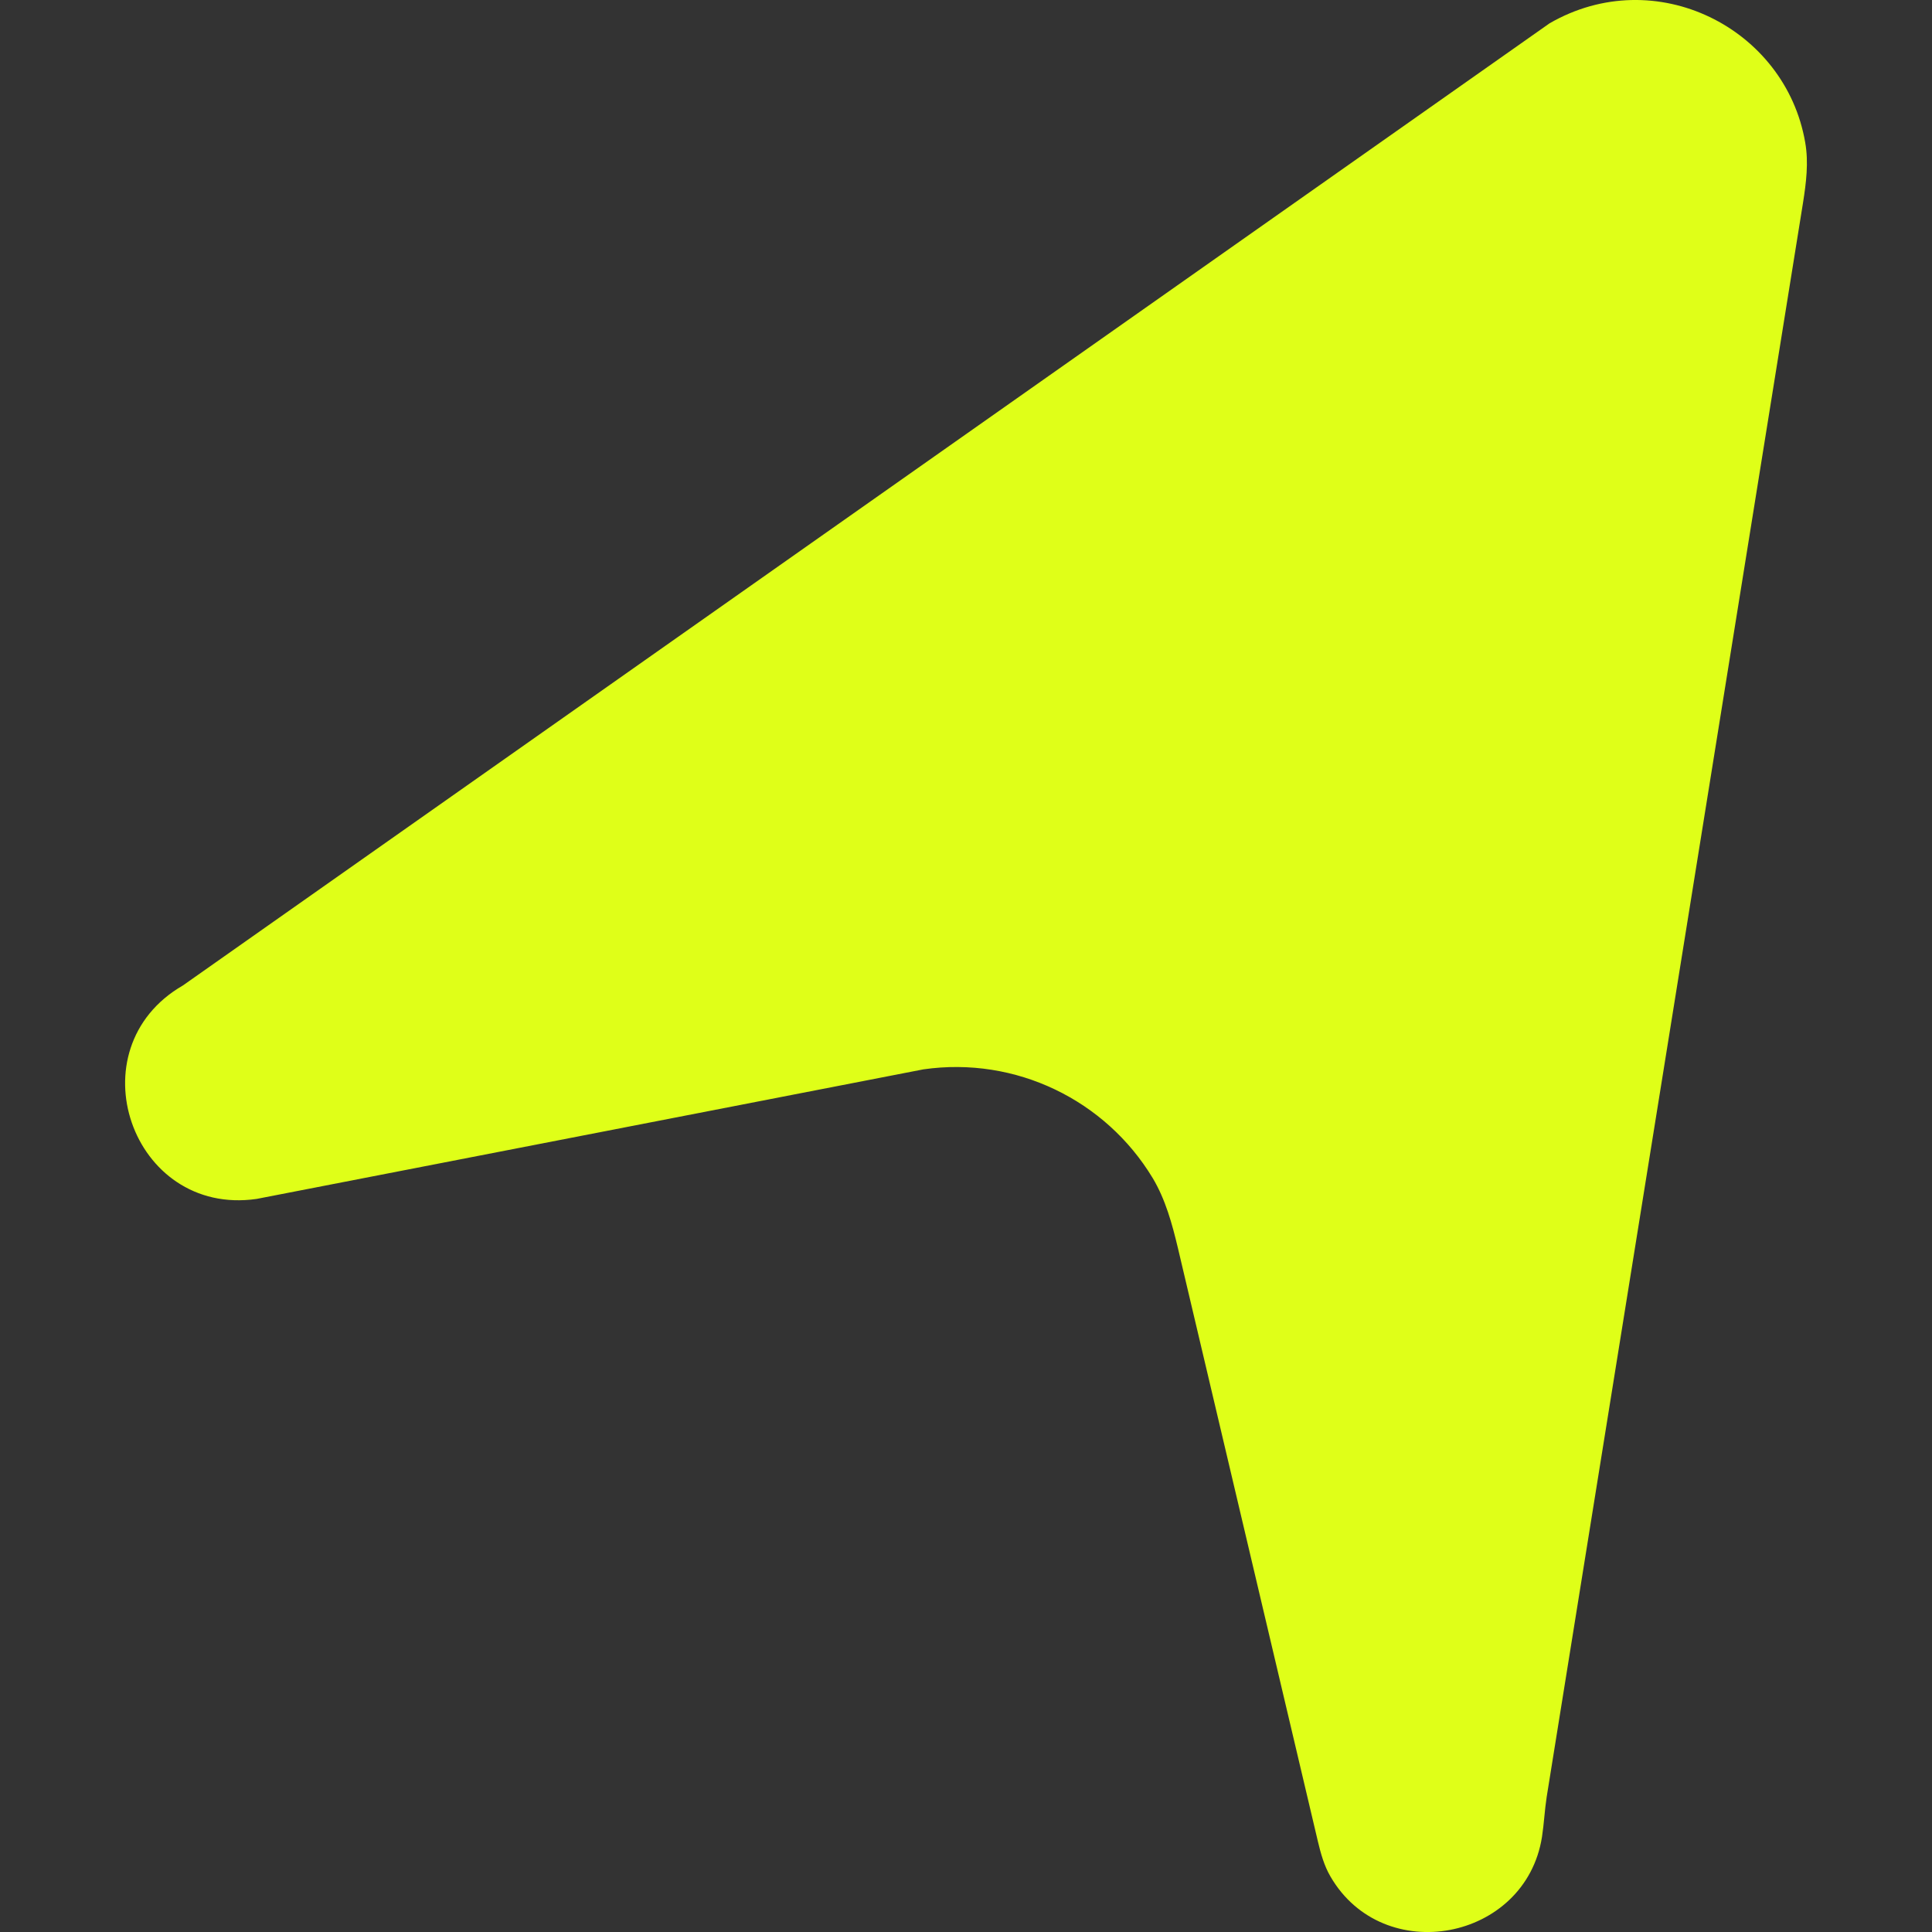 <svg width="14px" height="14px" viewBox="0 0 16 16" xmlns="http://www.w3.org/2000/svg" fill="#dfff18" color="#dfff18"><rect x="0" y="0" width="16" height="16" fill="#333333" stroke="none"/><path d="M14.932 1.678C14.958 1.513 14.979 1.345 14.95 1.18C14.787 0.231 13.709 -0.313 12.833 0.193L1.515 8.161C0.608 8.685 1.089 10.078 2.125 9.929L7.647 8.856C8.412 8.746 9.156 9.11 9.546 9.756C9.652 9.933 9.707 10.135 9.755 10.336L10.914 15.249C10.938 15.35 10.966 15.451 11.018 15.54C11.456 16.297 12.634 16.073 12.77 15.213C12.787 15.103 12.792 14.991 12.809 14.881L14.932 1.678Z"></path></svg>